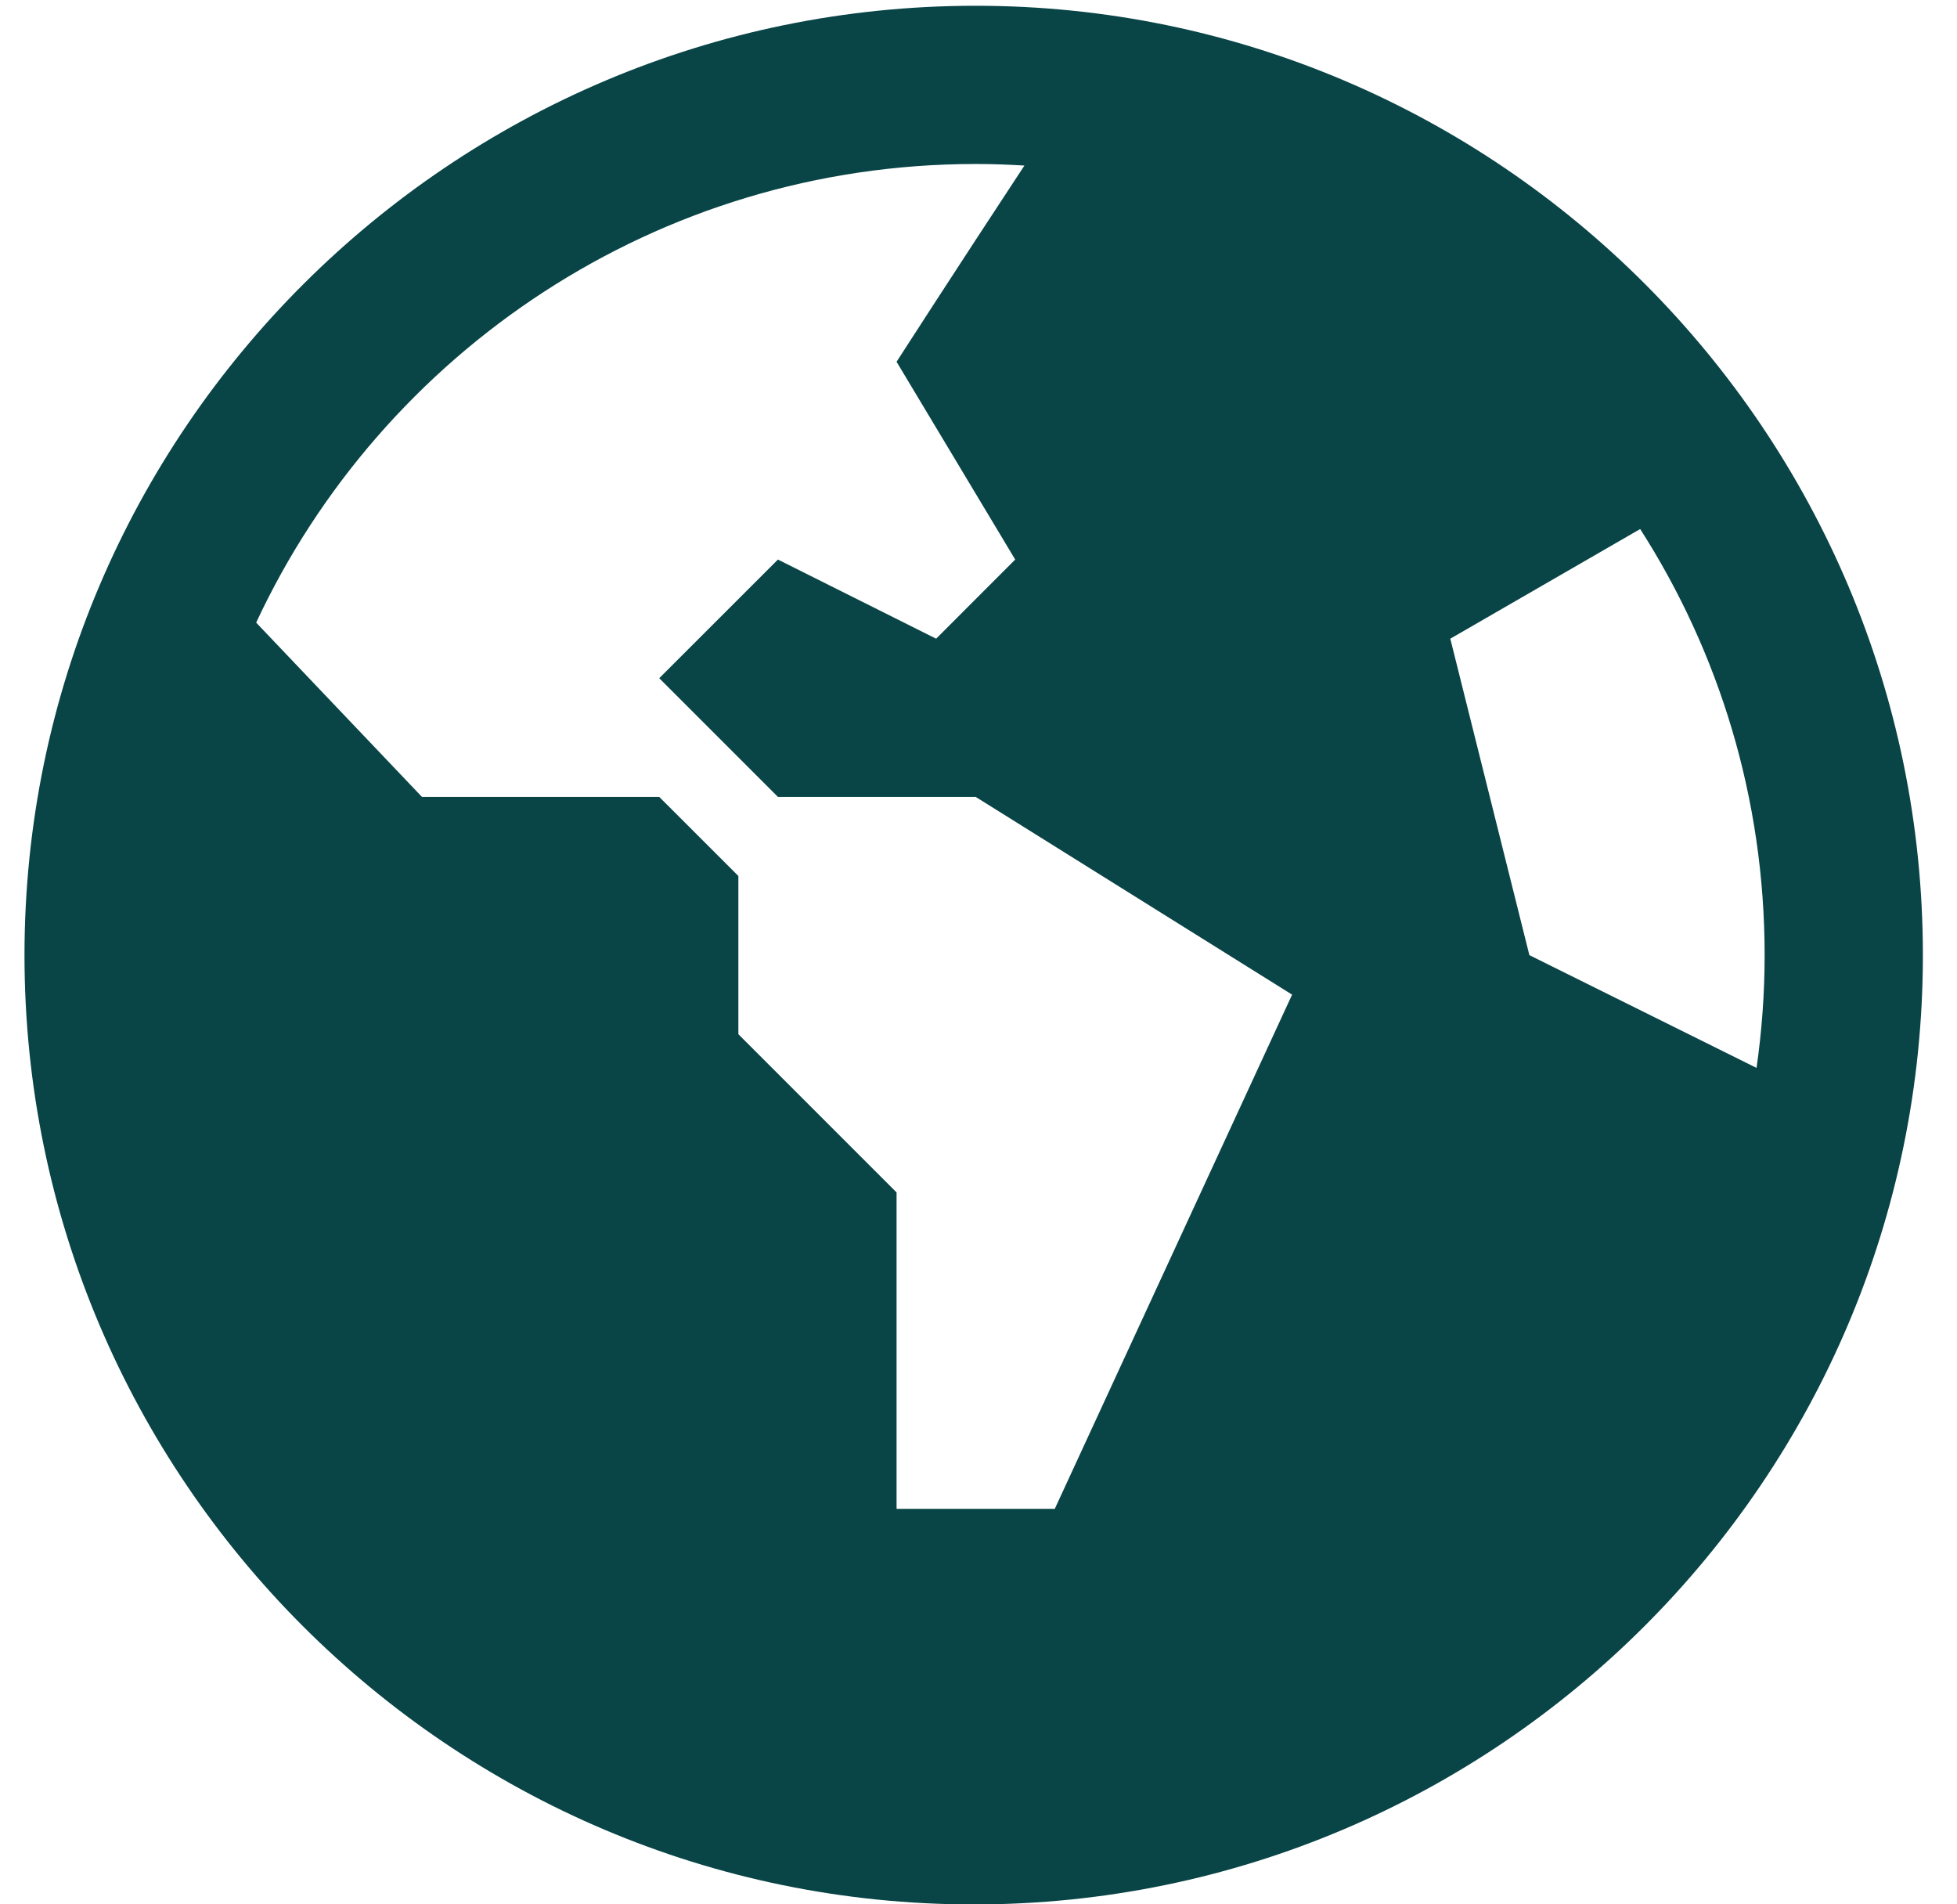 <svg width="37" height="36" viewBox="0 0 37 36" fill="none" xmlns="http://www.w3.org/2000/svg">
<path d="M18.447 0.109C8.53 0.109 0.463 8.16 0.463 18.056C0.463 27.951 8.513 36.002 18.409 36.002C28.305 36.002 36.355 27.951 36.355 18.056C36.355 8.16 28.322 0.109 18.447 0.109ZM19.942 28.524H16.951V22.542L13.96 19.551V16.56L12.464 15.065H7.978L4.843 11.77C7.229 6.655 12.429 3.1 18.447 3.1C18.756 3.1 19.063 3.111 19.368 3.13C18.055 5.124 16.951 6.839 16.951 6.839L19.194 10.578L17.699 12.074L14.708 10.578L12.464 12.821L14.708 15.065H18.447L24.429 18.803L19.942 28.524ZM28.915 18.056L27.42 12.074L31.01 10.001C32.5 12.326 33.363 15.091 33.363 18.056C33.363 18.779 33.31 19.491 33.21 20.188L28.915 18.056Z" fill="#094446"/>
</svg>
